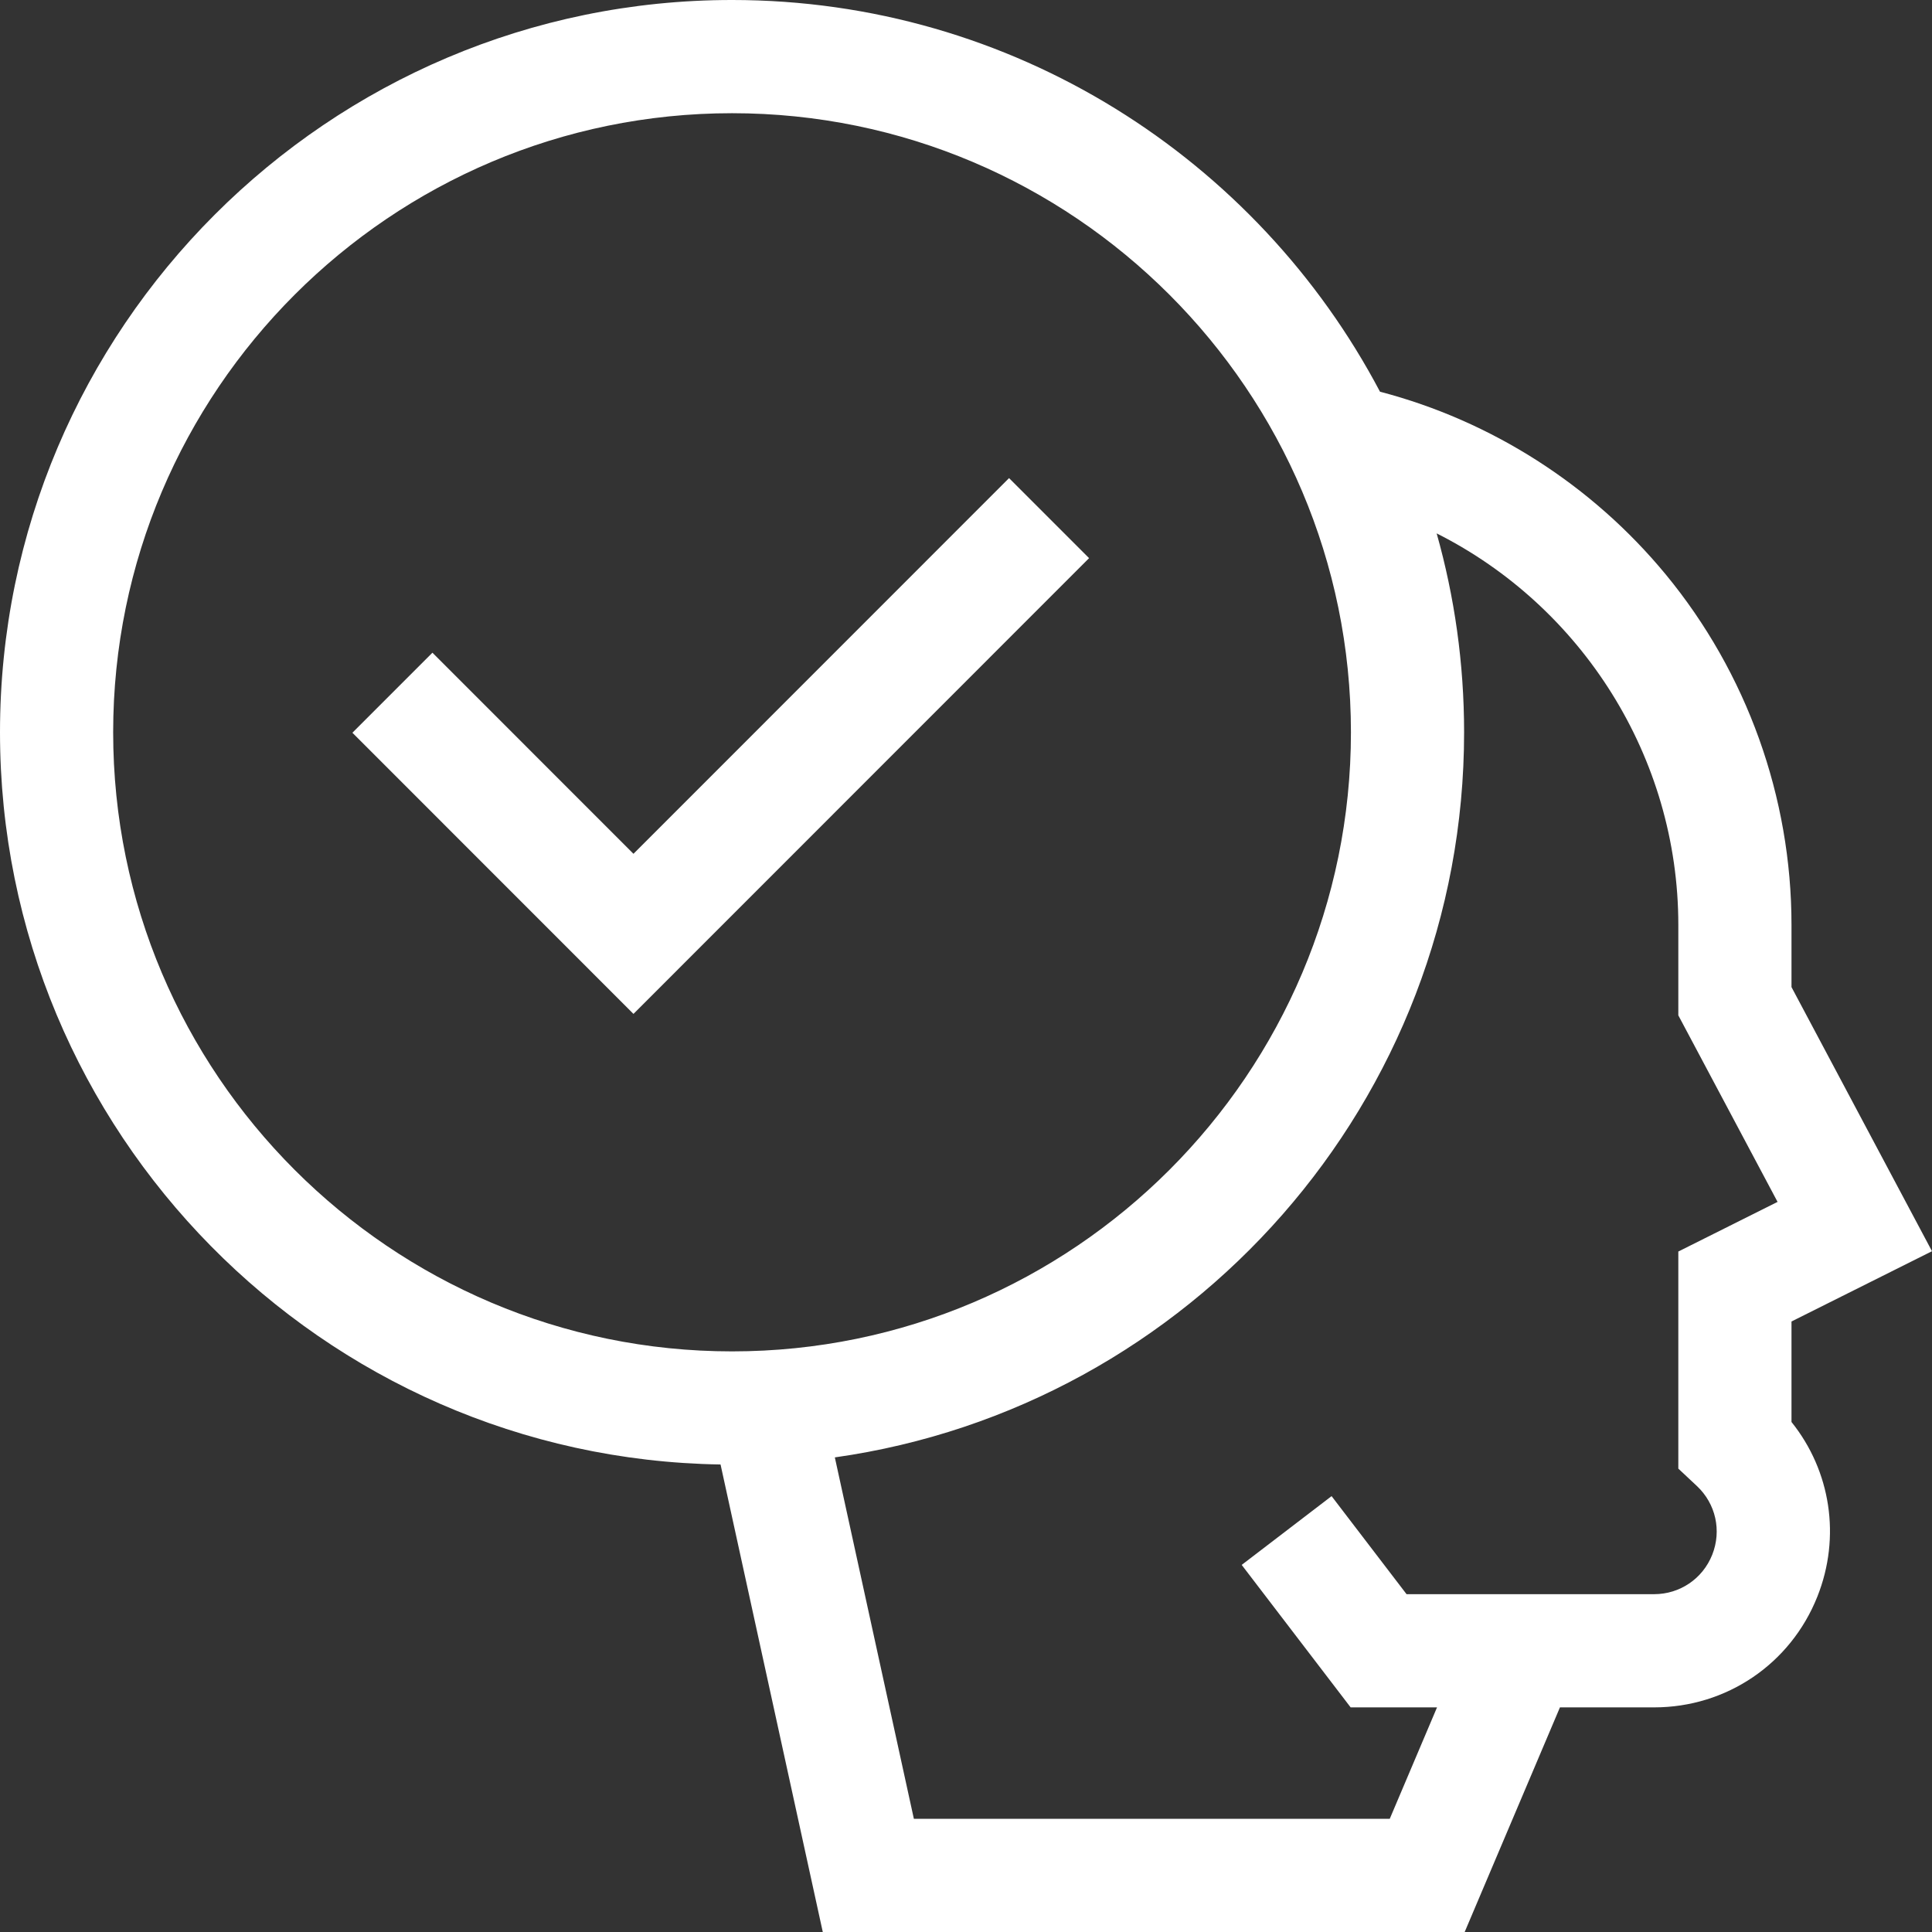 <svg id="Capa_1" enable-background="new 0 0 512 512" height="512" viewBox="0 0 512 512" width="512" xmlns="http://www.w3.org/2000/svg"><rect x="0" y="0" width="512" height="512" fill="#333333" stroke="none"/><g>
<path d="m474.765 350.206 37.235-18.623-37.235-69.992v-16.478c0-33.843-11.84-66.833-33.34-92.892-19.557-23.705-46.217-40.701-75.711-48.414-32.527-61.673-97.294-103.807-171.713-103.807-106.972 0-194.001 87.058-194.001 194.065 0 105.99 85.381 192.406 190.954 194.04l27.093 123.895h170.108l25.247-59.526h24.958c19.184 0 36.165-11.521 43.259-29.35 6.294-15.815 3.543-33.323-6.854-46.281zm-444.775-156.141c0-90.465 73.575-164.065 164.011-164.065s164.011 73.6 164.011 164.065-73.575 164.065-164.011 164.065-164.011-73.599-164.011-164.065zm419.69 199.728c5.017 4.694 6.616 11.852 4.076 18.235-2.525 6.345-8.568 10.445-15.395 10.445h-65.608l-19.869-25.984-23.82 18.227 28.872 37.758h22.89l-12.524 29.526h-126.116l-20.944-95.777c94.123-13.287 166.761-94.396 166.761-192.158 0-18.264-2.536-35.946-7.273-52.714 38.374 19.309 64.045 59.203 64.045 103.762v23.963l26.299 49.436-26.299 13.153v57.535z" fill='#fff'/>
<path d="m267.408 126.702-99.533 99.565-53.278-53.297-21.206 21.214 74.484 74.51 120.739-120.779z" fill='#fff'/></g></svg>